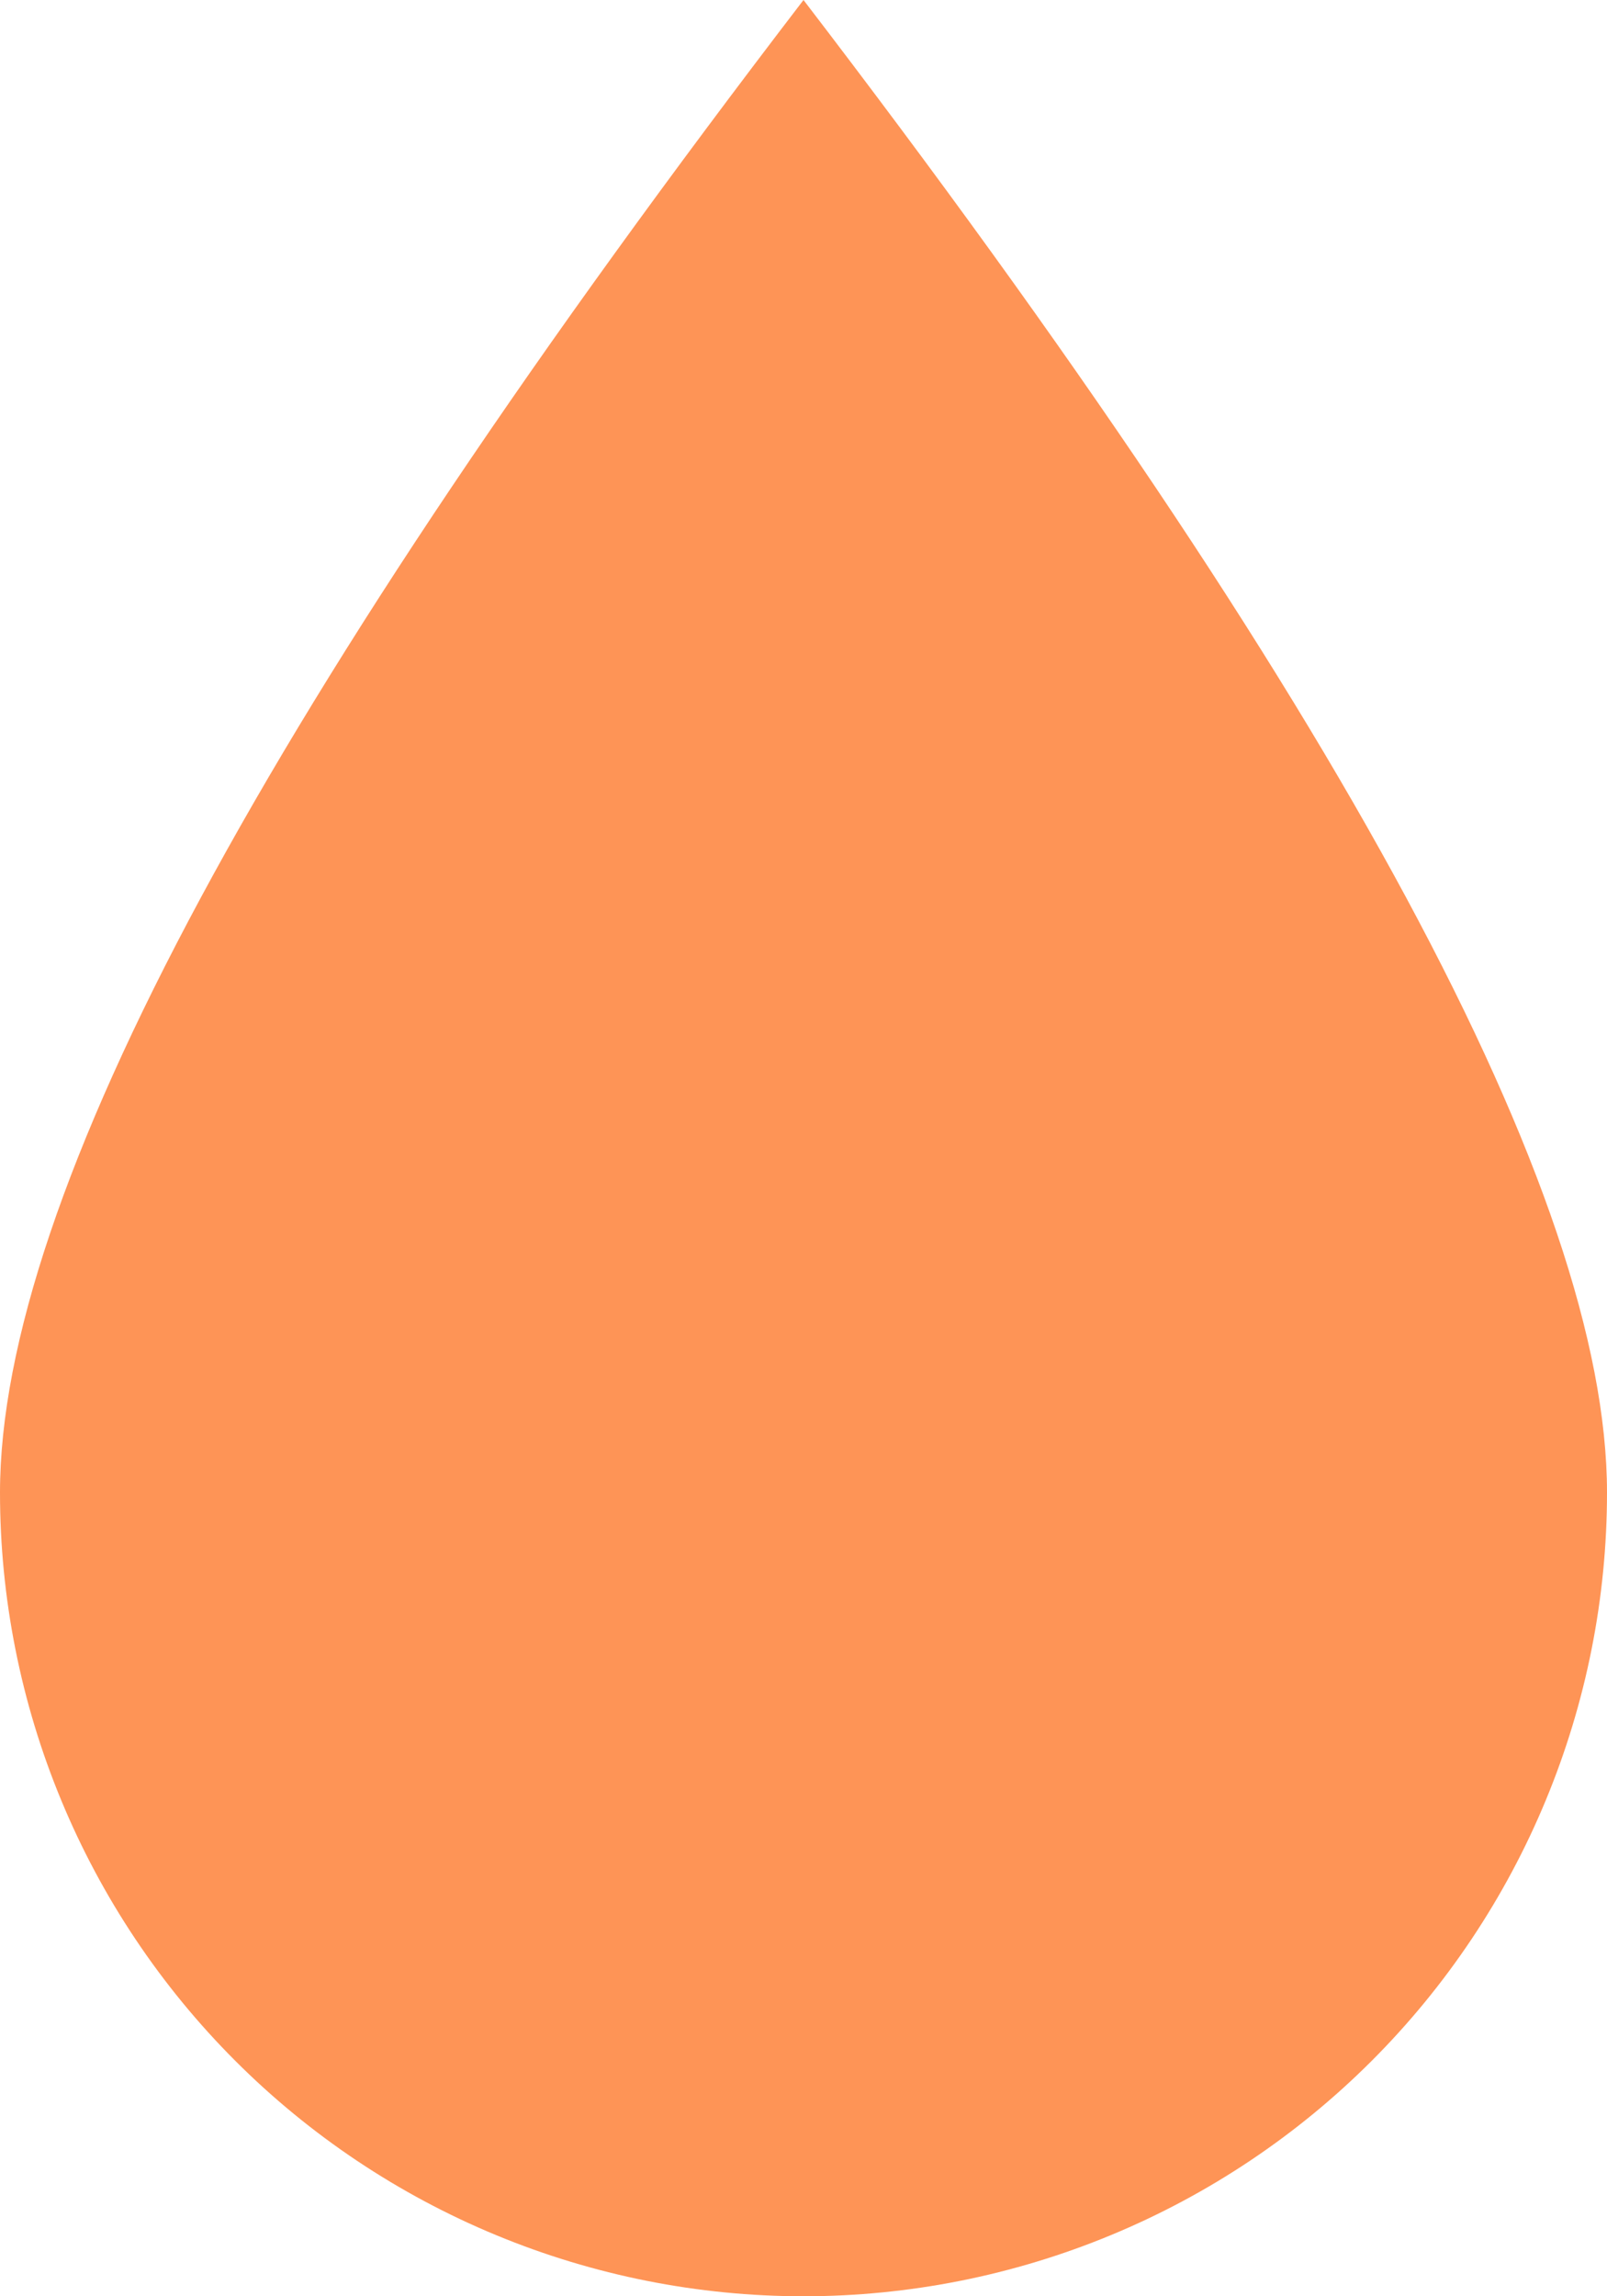 <svg width="28" height="40" viewBox="0 0 28 40" fill="none" xmlns="http://www.w3.org/2000/svg">
    <path d="M14 6.10352e-05C23.334 12.18 28 20.846 28 26C28 27.839 27.638 29.659 26.934 31.358C26.231 33.056 25.2 34.599 23.899 35.9C22.599 37.2 21.056 38.231 19.358 38.934C17.659 39.638 15.838 40 14 40C12.162 40 10.341 39.638 8.642 38.934C6.944 38.231 5.401 37.2 4.101 35.9C2.8 34.599 1.769 33.056 1.066 31.358C0.362 29.659 -2.73959e-08 27.839 0 26C0 20.846 4.666 12.18 14 6.10352e-05Z" fill="#FE9456"/>
</svg>
